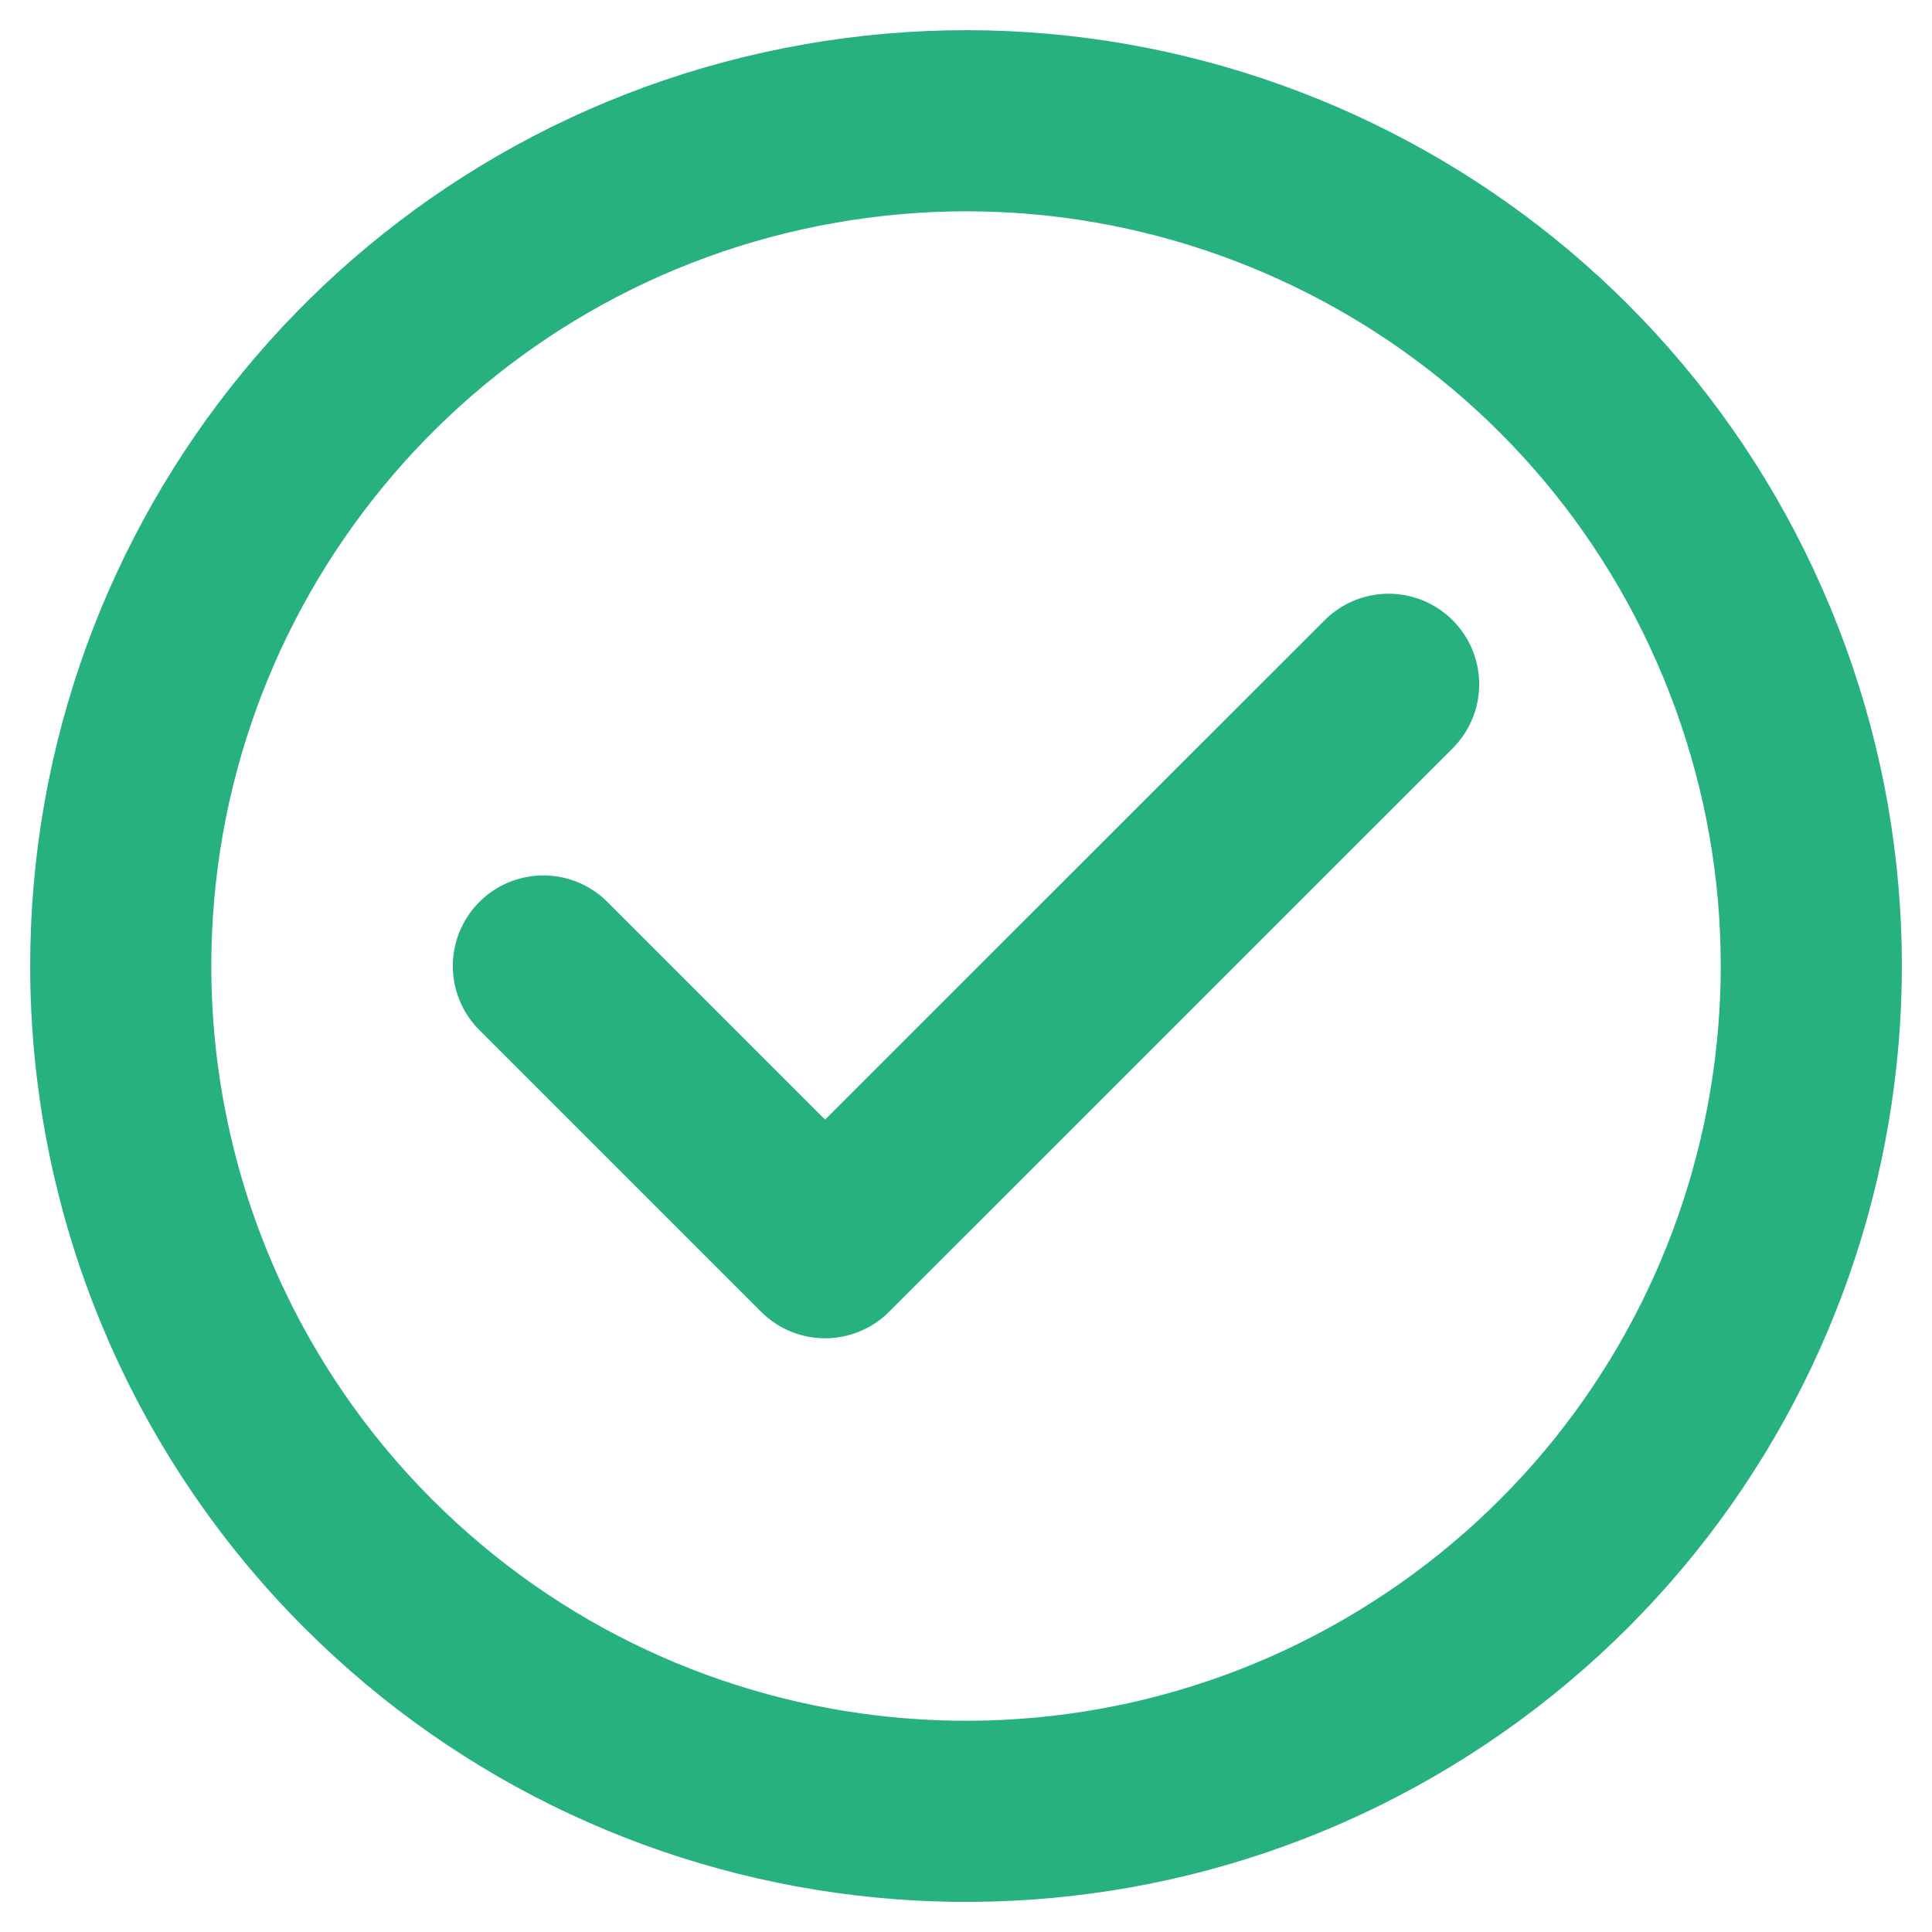 <?xml version="1.0" encoding="UTF-8"?>
<svg width="16px" height="16px" viewBox="0 0 16 16" version="1.1" xmlns="http://www.w3.org/2000/svg" xmlns:xlink="http://www.w3.org/1999/xlink">
    <!-- Generator: Sketch 52.3 (67297) - http://www.bohemiancoding.com/sketch -->
    <title>i-project-voltooid</title>
    <desc>Created with Sketch.</desc>
    <g id="Intern-Dashboard" stroke="none" stroke-width="1" fill="none" fill-rule="evenodd" stroke-linecap="round" stroke-linejoin="round">
        <g id="Iconen" transform="translate(-652, -327)" stroke="#26B17F" stroke-width="1.5">
            <g id="i-project-voltooid" transform="translate(653, 328)">
                <path d="M0,7 C0,3.661 2.359,0.786 5.635,0.135 C8.91,-0.516 12.19,1.237 13.467,4.322 C14.745,7.408 13.665,10.966 10.889,12.821 C8.112,14.676 4.411,14.312 2.05,11.95 C0.737,10.637 -0,8.857 0,7 Z" id="Vector-59"></path>
                <polyline id="Vector-60" points="3.5 7 5.833 9.333 10.5 4.667"></polyline>
            </g>
        </g>
    </g>
</svg>